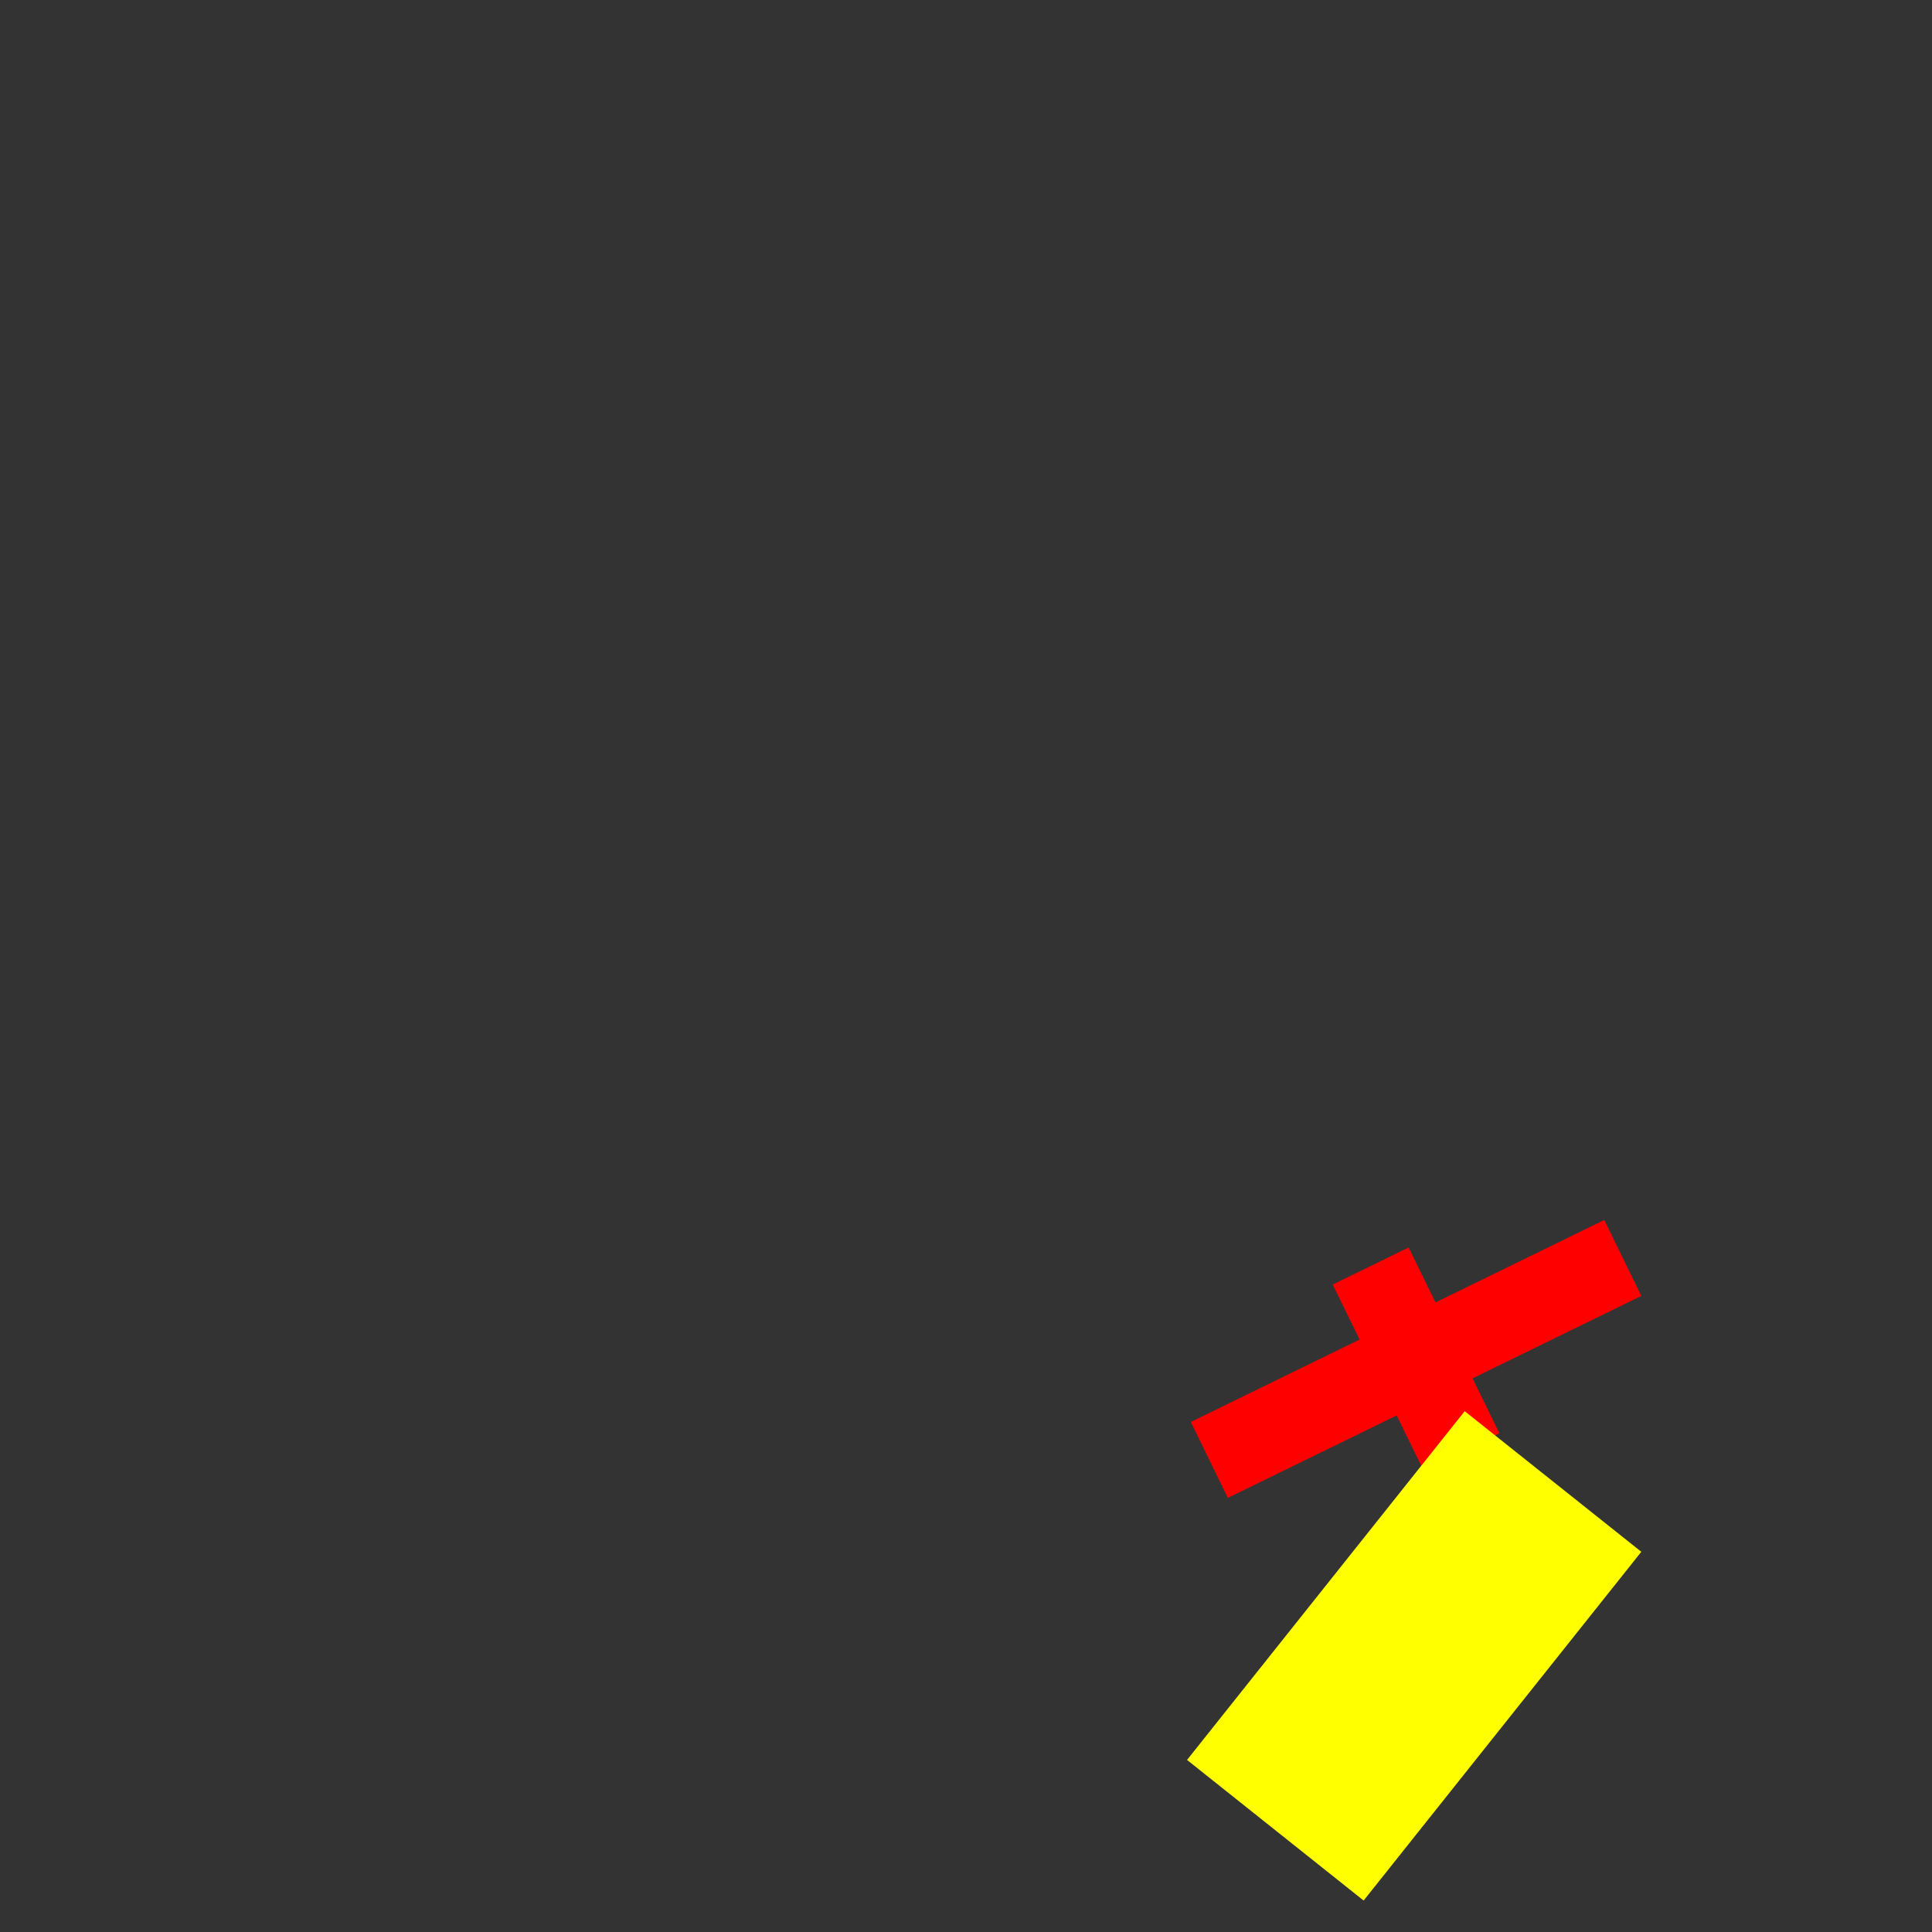 <svg 
  xmlns="http://www.w3.org/2000/svg"
  width="64.0" 
  height="64.0" 
  viewBox="0 0 64.0 64.0" 
  style="background-color: black">
  <rect x="0" y="0" width="64.0" height="64.0" fill="#333333" stroke="none"/>
  <path d="M 46.662 41.324 L 47.552 43.145 L 53.143 40.414 L 54.371 42.929 L 48.78 45.66 L 49.67 47.481 L 47.156 48.709 L 46.266 46.888 L 40.675 49.619 L 39.447 47.105 L 45.038 44.374 L 44.148 42.553 L 46.662 41.324" fill="red" /><path d="M 45.172 62.958 L 39.322 58.3 L 48.52 46.747 L 54.371 51.405 L 45.172 62.958" fill="yellow" />
</svg>